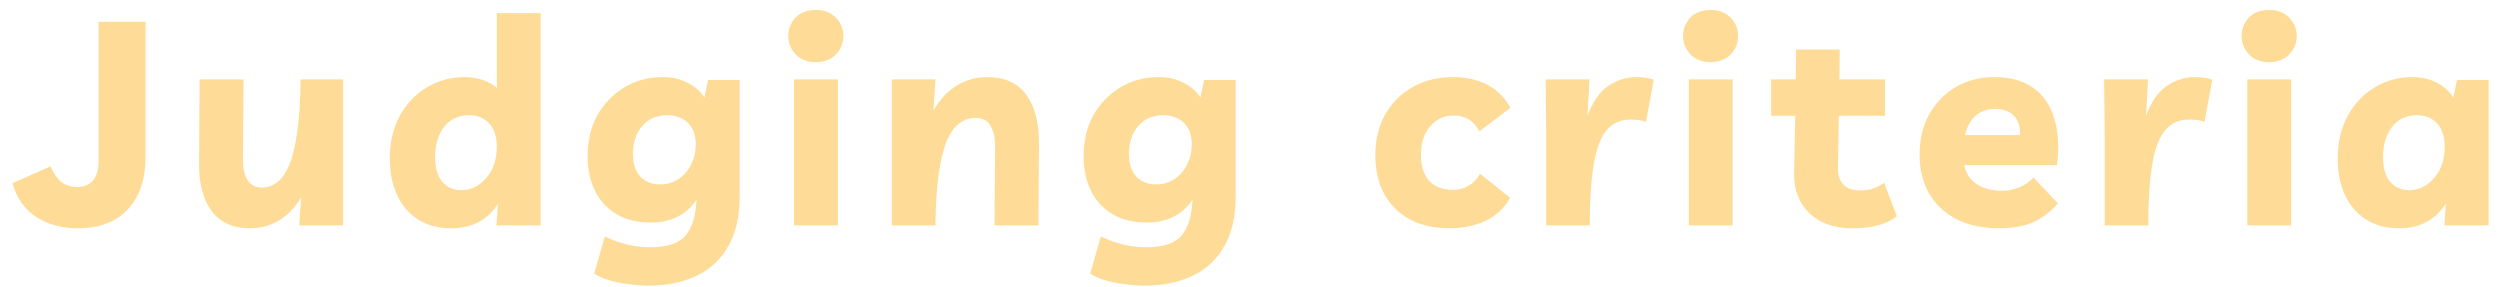 <svg width="10%" height="10%" viewBox="0 0 122 14" fill="none" xmlns="http://www.w3.org/2000/svg">
<path d="M3.8 11.14C3.007 11.14 2.325 10.953 1.756 10.58C1.196 10.207 0.813 9.661 0.608 8.942L2.47 8.116C2.61 8.452 2.783 8.704 2.988 8.872C3.193 9.04 3.455 9.124 3.772 9.124C4.099 9.124 4.351 9.021 4.528 8.816C4.715 8.611 4.808 8.298 4.808 7.878V1.06H7.104V7.626C7.104 8.737 6.815 9.6 6.236 10.216C5.667 10.832 4.855 11.14 3.8 11.14ZM12.192 11.14C11.37 11.14 10.75 10.86 10.33 10.3C9.91 9.74 9.704 8.961 9.714 7.962L9.742 3.874H11.884L11.856 7.794C11.856 8.214 11.93 8.545 12.08 8.788C12.229 9.031 12.462 9.152 12.78 9.152C13.05 9.152 13.298 9.068 13.522 8.9C13.746 8.732 13.942 8.452 14.11 8.06C14.278 7.668 14.408 7.131 14.502 6.45C14.604 5.769 14.66 4.91 14.67 3.874H16.742V11H14.6L14.698 9.628C14.418 10.113 14.063 10.487 13.634 10.748C13.204 11.009 12.724 11.14 12.192 11.14ZM26.385 0.64V11H24.229L24.299 9.95C23.785 10.743 23.025 11.14 22.017 11.14C21.382 11.14 20.841 10.995 20.393 10.706C19.945 10.417 19.604 10.015 19.371 9.502C19.137 8.989 19.021 8.401 19.021 7.738C19.021 6.945 19.184 6.249 19.511 5.652C19.837 5.055 20.276 4.593 20.827 4.266C21.377 3.93 21.993 3.762 22.675 3.762C22.992 3.762 23.286 3.809 23.557 3.902C23.827 3.995 24.061 4.126 24.257 4.294L24.243 3.874V0.64H26.385ZM22.885 5.624C22.371 5.624 21.965 5.815 21.667 6.198C21.377 6.581 21.233 7.071 21.233 7.668C21.233 8.181 21.345 8.578 21.569 8.858C21.802 9.138 22.115 9.278 22.507 9.278C22.983 9.278 23.389 9.082 23.725 8.69C24.07 8.298 24.243 7.785 24.243 7.15C24.243 6.674 24.121 6.301 23.879 6.03C23.636 5.759 23.305 5.624 22.885 5.624ZM31.629 13.94C31.349 13.94 31.041 13.917 30.705 13.87C30.378 13.833 30.066 13.772 29.767 13.688C29.468 13.604 29.212 13.492 28.997 13.352L29.515 11.532C29.823 11.691 30.159 11.817 30.523 11.91C30.896 12.013 31.307 12.064 31.755 12.064C32.539 12.064 33.094 11.887 33.421 11.532C33.748 11.177 33.934 10.622 33.981 9.866L33.995 9.74C33.491 10.487 32.744 10.86 31.755 10.86C31.102 10.86 30.546 10.725 30.089 10.454C29.632 10.183 29.282 9.805 29.039 9.32C28.796 8.835 28.675 8.275 28.675 7.64C28.675 6.875 28.834 6.203 29.151 5.624C29.478 5.045 29.916 4.593 30.467 4.266C31.018 3.93 31.643 3.762 32.343 3.762C32.81 3.762 33.216 3.855 33.561 4.042C33.916 4.219 34.186 4.457 34.373 4.756L34.555 3.902H36.095V9.614C36.095 10.585 35.908 11.387 35.535 12.022C35.171 12.666 34.653 13.147 33.981 13.464C33.318 13.781 32.534 13.94 31.629 13.94ZM32.567 5.624C32.044 5.624 31.634 5.801 31.335 6.156C31.036 6.511 30.887 6.959 30.887 7.5C30.887 7.976 31.004 8.345 31.237 8.606C31.48 8.867 31.806 8.998 32.217 8.998C32.544 8.998 32.838 8.914 33.099 8.746C33.36 8.578 33.566 8.345 33.715 8.046C33.874 7.747 33.953 7.407 33.953 7.024C33.953 6.595 33.827 6.254 33.575 6.002C33.323 5.75 32.987 5.624 32.567 5.624ZM40.89 3.874V11H38.748V3.874H40.89ZM39.812 3.034C39.401 3.034 39.075 2.908 38.832 2.656C38.589 2.404 38.468 2.105 38.468 1.76C38.468 1.415 38.584 1.116 38.818 0.864C39.06 0.612 39.392 0.486 39.812 0.486C40.222 0.486 40.549 0.612 40.792 0.864C41.035 1.116 41.156 1.415 41.156 1.76C41.156 2.105 41.035 2.404 40.792 2.656C40.549 2.908 40.222 3.034 39.812 3.034ZM43.521 11V3.874H45.649L45.551 5.4C45.841 4.877 46.209 4.476 46.657 4.196C47.115 3.907 47.623 3.762 48.183 3.762C49.033 3.762 49.667 4.051 50.087 4.63C50.507 5.199 50.713 6.021 50.703 7.094L50.675 11H48.533L48.561 7.248C48.571 6.763 48.496 6.394 48.337 6.142C48.188 5.881 47.945 5.75 47.609 5.75C47.329 5.75 47.073 5.834 46.839 6.002C46.606 6.161 46.401 6.436 46.223 6.828C46.055 7.22 45.92 7.757 45.817 8.438C45.715 9.119 45.659 9.973 45.649 11H43.521ZM55.834 13.94C55.554 13.94 55.246 13.917 54.91 13.87C54.583 13.833 54.271 13.772 53.972 13.688C53.673 13.604 53.417 13.492 53.202 13.352L53.72 11.532C54.028 11.691 54.364 11.817 54.728 11.91C55.101 12.013 55.512 12.064 55.96 12.064C56.744 12.064 57.299 11.887 57.626 11.532C57.953 11.177 58.139 10.622 58.186 9.866L58.2 9.74C57.696 10.487 56.949 10.86 55.96 10.86C55.307 10.86 54.751 10.725 54.294 10.454C53.837 10.183 53.487 9.805 53.244 9.32C53.001 8.835 52.88 8.275 52.88 7.64C52.88 6.875 53.039 6.203 53.356 5.624C53.683 5.045 54.121 4.593 54.672 4.266C55.223 3.93 55.848 3.762 56.548 3.762C57.015 3.762 57.421 3.855 57.766 4.042C58.121 4.219 58.391 4.457 58.578 4.756L58.76 3.902H60.3V9.614C60.3 10.585 60.113 11.387 59.74 12.022C59.376 12.666 58.858 13.147 58.186 13.464C57.523 13.781 56.739 13.94 55.834 13.94ZM56.772 5.624C56.249 5.624 55.839 5.801 55.54 6.156C55.241 6.511 55.092 6.959 55.092 7.5C55.092 7.976 55.209 8.345 55.442 8.606C55.685 8.867 56.011 8.998 56.422 8.998C56.749 8.998 57.043 8.914 57.304 8.746C57.565 8.578 57.771 8.345 57.92 8.046C58.079 7.747 58.158 7.407 58.158 7.024C58.158 6.595 58.032 6.254 57.78 6.002C57.528 5.75 57.192 5.624 56.772 5.624ZM70.742 11.14C70.005 11.14 69.366 11 68.824 10.72C68.283 10.431 67.863 10.02 67.564 9.488C67.266 8.956 67.116 8.321 67.116 7.584C67.116 6.828 67.275 6.165 67.592 5.596C67.919 5.017 68.367 4.569 68.936 4.252C69.506 3.925 70.168 3.762 70.924 3.762C71.54 3.762 72.086 3.883 72.562 4.126C73.038 4.369 73.421 4.747 73.71 5.26L72.198 6.408C72.049 6.137 71.872 5.941 71.666 5.82C71.47 5.699 71.223 5.638 70.924 5.638C70.467 5.638 70.089 5.815 69.79 6.17C69.492 6.515 69.342 6.973 69.342 7.542C69.342 8.093 69.473 8.517 69.734 8.816C70.005 9.115 70.392 9.264 70.896 9.264C71.167 9.264 71.414 9.203 71.638 9.082C71.872 8.951 72.068 8.751 72.226 8.48L73.696 9.656C73.379 10.197 72.959 10.58 72.436 10.804C71.923 11.028 71.358 11.14 70.742 11.14ZM80.325 5.946C80.139 5.871 79.887 5.834 79.569 5.834C79.084 5.834 78.697 6.007 78.407 6.352C78.118 6.688 77.908 7.239 77.777 8.004C77.647 8.76 77.581 9.759 77.581 11H75.453V6.38L75.425 3.874H77.567L77.469 5.652C77.721 4.971 78.057 4.485 78.477 4.196C78.907 3.907 79.364 3.762 79.849 3.762C80.008 3.762 80.153 3.771 80.283 3.79C80.423 3.809 80.563 3.841 80.703 3.888L80.325 5.946ZM84.556 3.874V11H82.414V3.874H84.556ZM83.478 3.034C83.067 3.034 82.741 2.908 82.498 2.656C82.255 2.404 82.134 2.105 82.134 1.76C82.134 1.415 82.251 1.116 82.484 0.864C82.727 0.612 83.058 0.486 83.478 0.486C83.889 0.486 84.215 0.612 84.458 0.864C84.701 1.116 84.822 1.415 84.822 1.76C84.822 2.105 84.701 2.404 84.458 2.656C84.215 2.908 83.889 3.034 83.478 3.034ZM90.393 11.14C89.516 11.14 88.821 10.897 88.307 10.412C87.794 9.917 87.542 9.269 87.551 8.466L87.607 5.652H86.431V3.874H87.635L87.649 2.418H89.777L89.763 3.874H91.989V5.652H89.735L89.693 8.228C89.693 8.564 89.782 8.825 89.959 9.012C90.137 9.199 90.403 9.292 90.757 9.292C90.963 9.292 91.159 9.269 91.345 9.222C91.541 9.166 91.742 9.063 91.947 8.914L92.563 10.552C92.087 10.944 91.364 11.14 90.393 11.14ZM97.553 11.14C96.76 11.14 96.074 10.995 95.495 10.706C94.916 10.407 94.468 9.992 94.151 9.46C93.834 8.919 93.675 8.279 93.675 7.542C93.675 6.795 93.834 6.137 94.151 5.568C94.478 4.999 94.912 4.555 95.453 4.238C96.004 3.921 96.624 3.762 97.315 3.762C98.099 3.762 98.738 3.939 99.233 4.294C99.728 4.649 100.068 5.153 100.255 5.806C100.451 6.45 100.493 7.201 100.381 8.06H95.859C95.915 8.415 96.102 8.713 96.419 8.956C96.736 9.189 97.17 9.306 97.721 9.306C97.973 9.306 98.239 9.255 98.519 9.152C98.799 9.04 99.037 8.877 99.233 8.662L100.423 9.922C100.115 10.295 99.732 10.594 99.275 10.818C98.827 11.033 98.253 11.14 97.553 11.14ZM97.357 5.316C96.984 5.316 96.666 5.428 96.405 5.652C96.153 5.876 95.985 6.189 95.901 6.59H98.575C98.584 6.151 98.477 5.829 98.253 5.624C98.038 5.419 97.74 5.316 97.357 5.316ZM107.581 5.946C107.394 5.871 107.142 5.834 106.825 5.834C106.34 5.834 105.952 6.007 105.663 6.352C105.374 6.688 105.164 7.239 105.033 8.004C104.902 8.76 104.837 9.759 104.837 11H102.709V6.38L102.681 3.874H104.823L104.725 5.652C104.977 4.971 105.313 4.485 105.733 4.196C106.162 3.907 106.62 3.762 107.105 3.762C107.264 3.762 107.408 3.771 107.539 3.79C107.679 3.809 107.819 3.841 107.959 3.888L107.581 5.946ZM111.812 3.874V11H109.67V3.874H111.812ZM110.734 3.034C110.323 3.034 109.996 2.908 109.754 2.656C109.511 2.404 109.39 2.105 109.39 1.76C109.39 1.415 109.506 1.116 109.74 0.864C109.982 0.612 110.314 0.486 110.734 0.486C111.144 0.486 111.471 0.612 111.714 0.864C111.956 1.116 112.078 1.415 112.078 1.76C112.078 2.105 111.956 2.404 111.714 2.656C111.471 2.908 111.144 3.034 110.734 3.034ZM121.443 3.902V11H119.287L119.357 9.936C118.844 10.739 118.083 11.14 117.075 11.14C116.441 11.14 115.899 10.995 115.451 10.706C115.003 10.417 114.663 10.015 114.429 9.502C114.196 8.989 114.079 8.401 114.079 7.738C114.079 6.945 114.243 6.249 114.569 5.652C114.896 5.055 115.335 4.593 115.885 4.266C116.436 3.93 117.052 3.762 117.733 3.762C118.181 3.762 118.578 3.855 118.923 4.042C119.269 4.219 119.535 4.457 119.721 4.756L119.903 3.902H121.443ZM117.943 5.624C117.43 5.624 117.024 5.815 116.725 6.198C116.436 6.581 116.291 7.071 116.291 7.668C116.291 8.181 116.403 8.578 116.627 8.858C116.861 9.138 117.173 9.278 117.565 9.278C118.041 9.278 118.447 9.082 118.783 8.69C119.129 8.298 119.301 7.785 119.301 7.15C119.301 6.674 119.18 6.301 118.937 6.03C118.695 5.759 118.363 5.624 117.943 5.624Z" fill="#FEDC97"/>
</svg>
